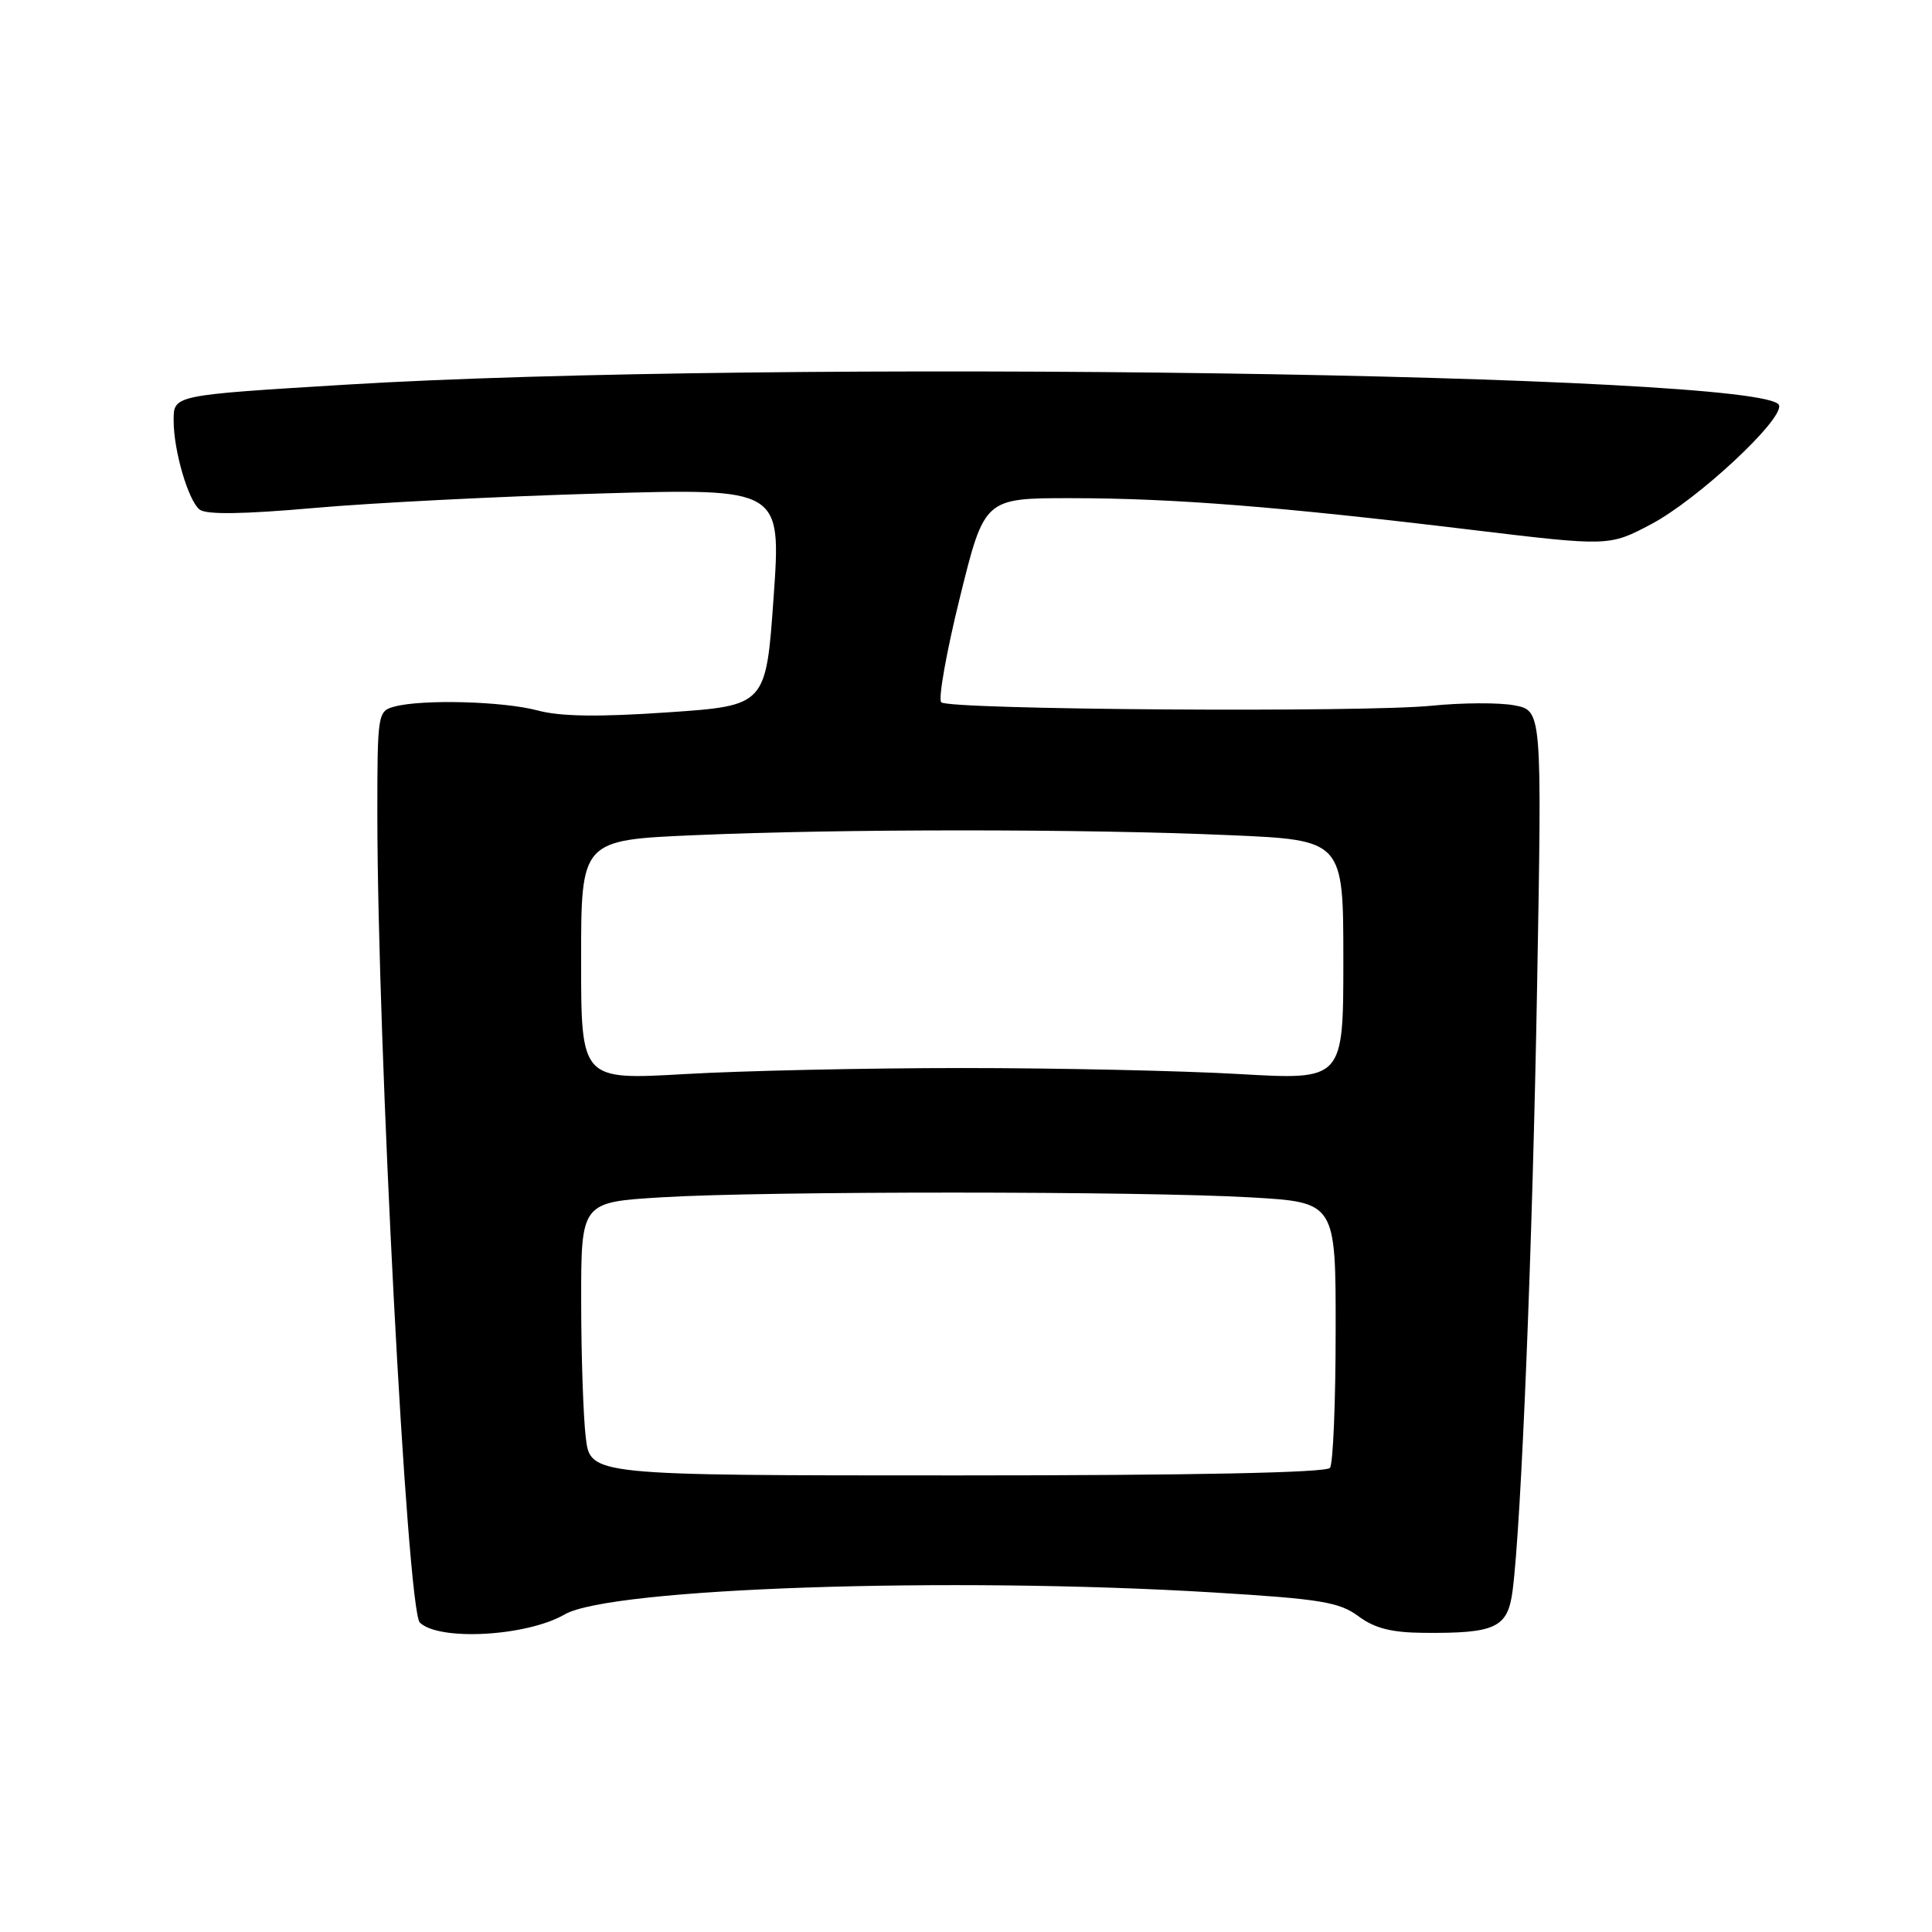 <?xml version="1.0" encoding="UTF-8" standalone="no"?>
<!DOCTYPE svg PUBLIC "-//W3C//DTD SVG 1.1//EN" "http://www.w3.org/Graphics/SVG/1.1/DTD/svg11.dtd" >
<svg xmlns="http://www.w3.org/2000/svg" xmlns:xlink="http://www.w3.org/1999/xlink" version="1.1" viewBox="0 0 256 256">
 <g >
 <path fill="currentColor"
d=" M 74.82 213.92 C 80.85 210.41 125.91 208.89 160.79 211.01 C 174.99 211.87 177.46 212.28 180.00 214.16 C 182.17 215.77 184.40 216.33 188.71 216.36 C 198.21 216.44 199.79 215.69 200.43 210.75 C 201.58 201.86 203.07 165.12 203.68 130.33 C 204.32 94.15 204.32 94.15 200.65 93.46 C 198.64 93.08 193.73 93.11 189.74 93.51 C 180.69 94.43 125.78 94.05 124.72 93.06 C 124.29 92.66 125.40 86.41 127.19 79.17 C 130.44 66.00 130.44 66.00 141.97 66.01 C 155.44 66.02 169.42 67.12 194.86 70.19 C 213.22 72.40 213.22 72.40 218.80 69.45 C 224.93 66.21 236.36 55.57 235.73 53.69 C 234.34 49.47 101.69 47.57 46.00 50.96 C 22.78 52.38 23.00 52.33 23.01 55.77 C 23.01 59.73 24.95 66.34 26.45 67.52 C 27.33 68.21 32.18 68.14 41.62 67.31 C 49.26 66.63 66.30 65.77 79.51 65.39 C 103.52 64.70 103.52 64.70 102.51 79.10 C 101.50 93.50 101.50 93.50 88.50 94.39 C 79.32 95.02 74.25 94.95 71.24 94.14 C 66.68 92.92 55.96 92.63 52.25 93.63 C 50.06 94.22 50.00 94.57 50.00 107.87 C 50.01 138.37 53.95 213.37 55.63 215.00 C 58.19 217.48 69.82 216.82 74.82 213.92 Z  M 77.62 190.50 C 77.29 187.75 77.01 179.61 77.01 172.40 C 77.00 159.30 77.00 159.30 87.66 158.65 C 101.36 157.81 151.16 157.82 165.75 158.66 C 177.00 159.31 177.00 159.31 176.98 176.40 C 176.98 185.81 176.64 193.95 176.23 194.50 C 175.76 195.14 158.13 195.50 126.86 195.50 C 78.22 195.50 78.22 195.50 77.62 190.50 Z  M 77.00 127.21 C 77.00 111.31 77.00 111.31 92.16 110.66 C 111.56 109.82 143.44 109.82 162.84 110.66 C 178.00 111.31 178.00 111.31 178.00 127.21 C 178.00 143.11 178.00 143.11 164.25 142.32 C 156.69 141.88 140.15 141.52 127.50 141.52 C 114.85 141.52 98.31 141.88 90.75 142.32 C 77.00 143.11 77.00 143.11 77.00 127.21 Z "/>
</g>
</svg>